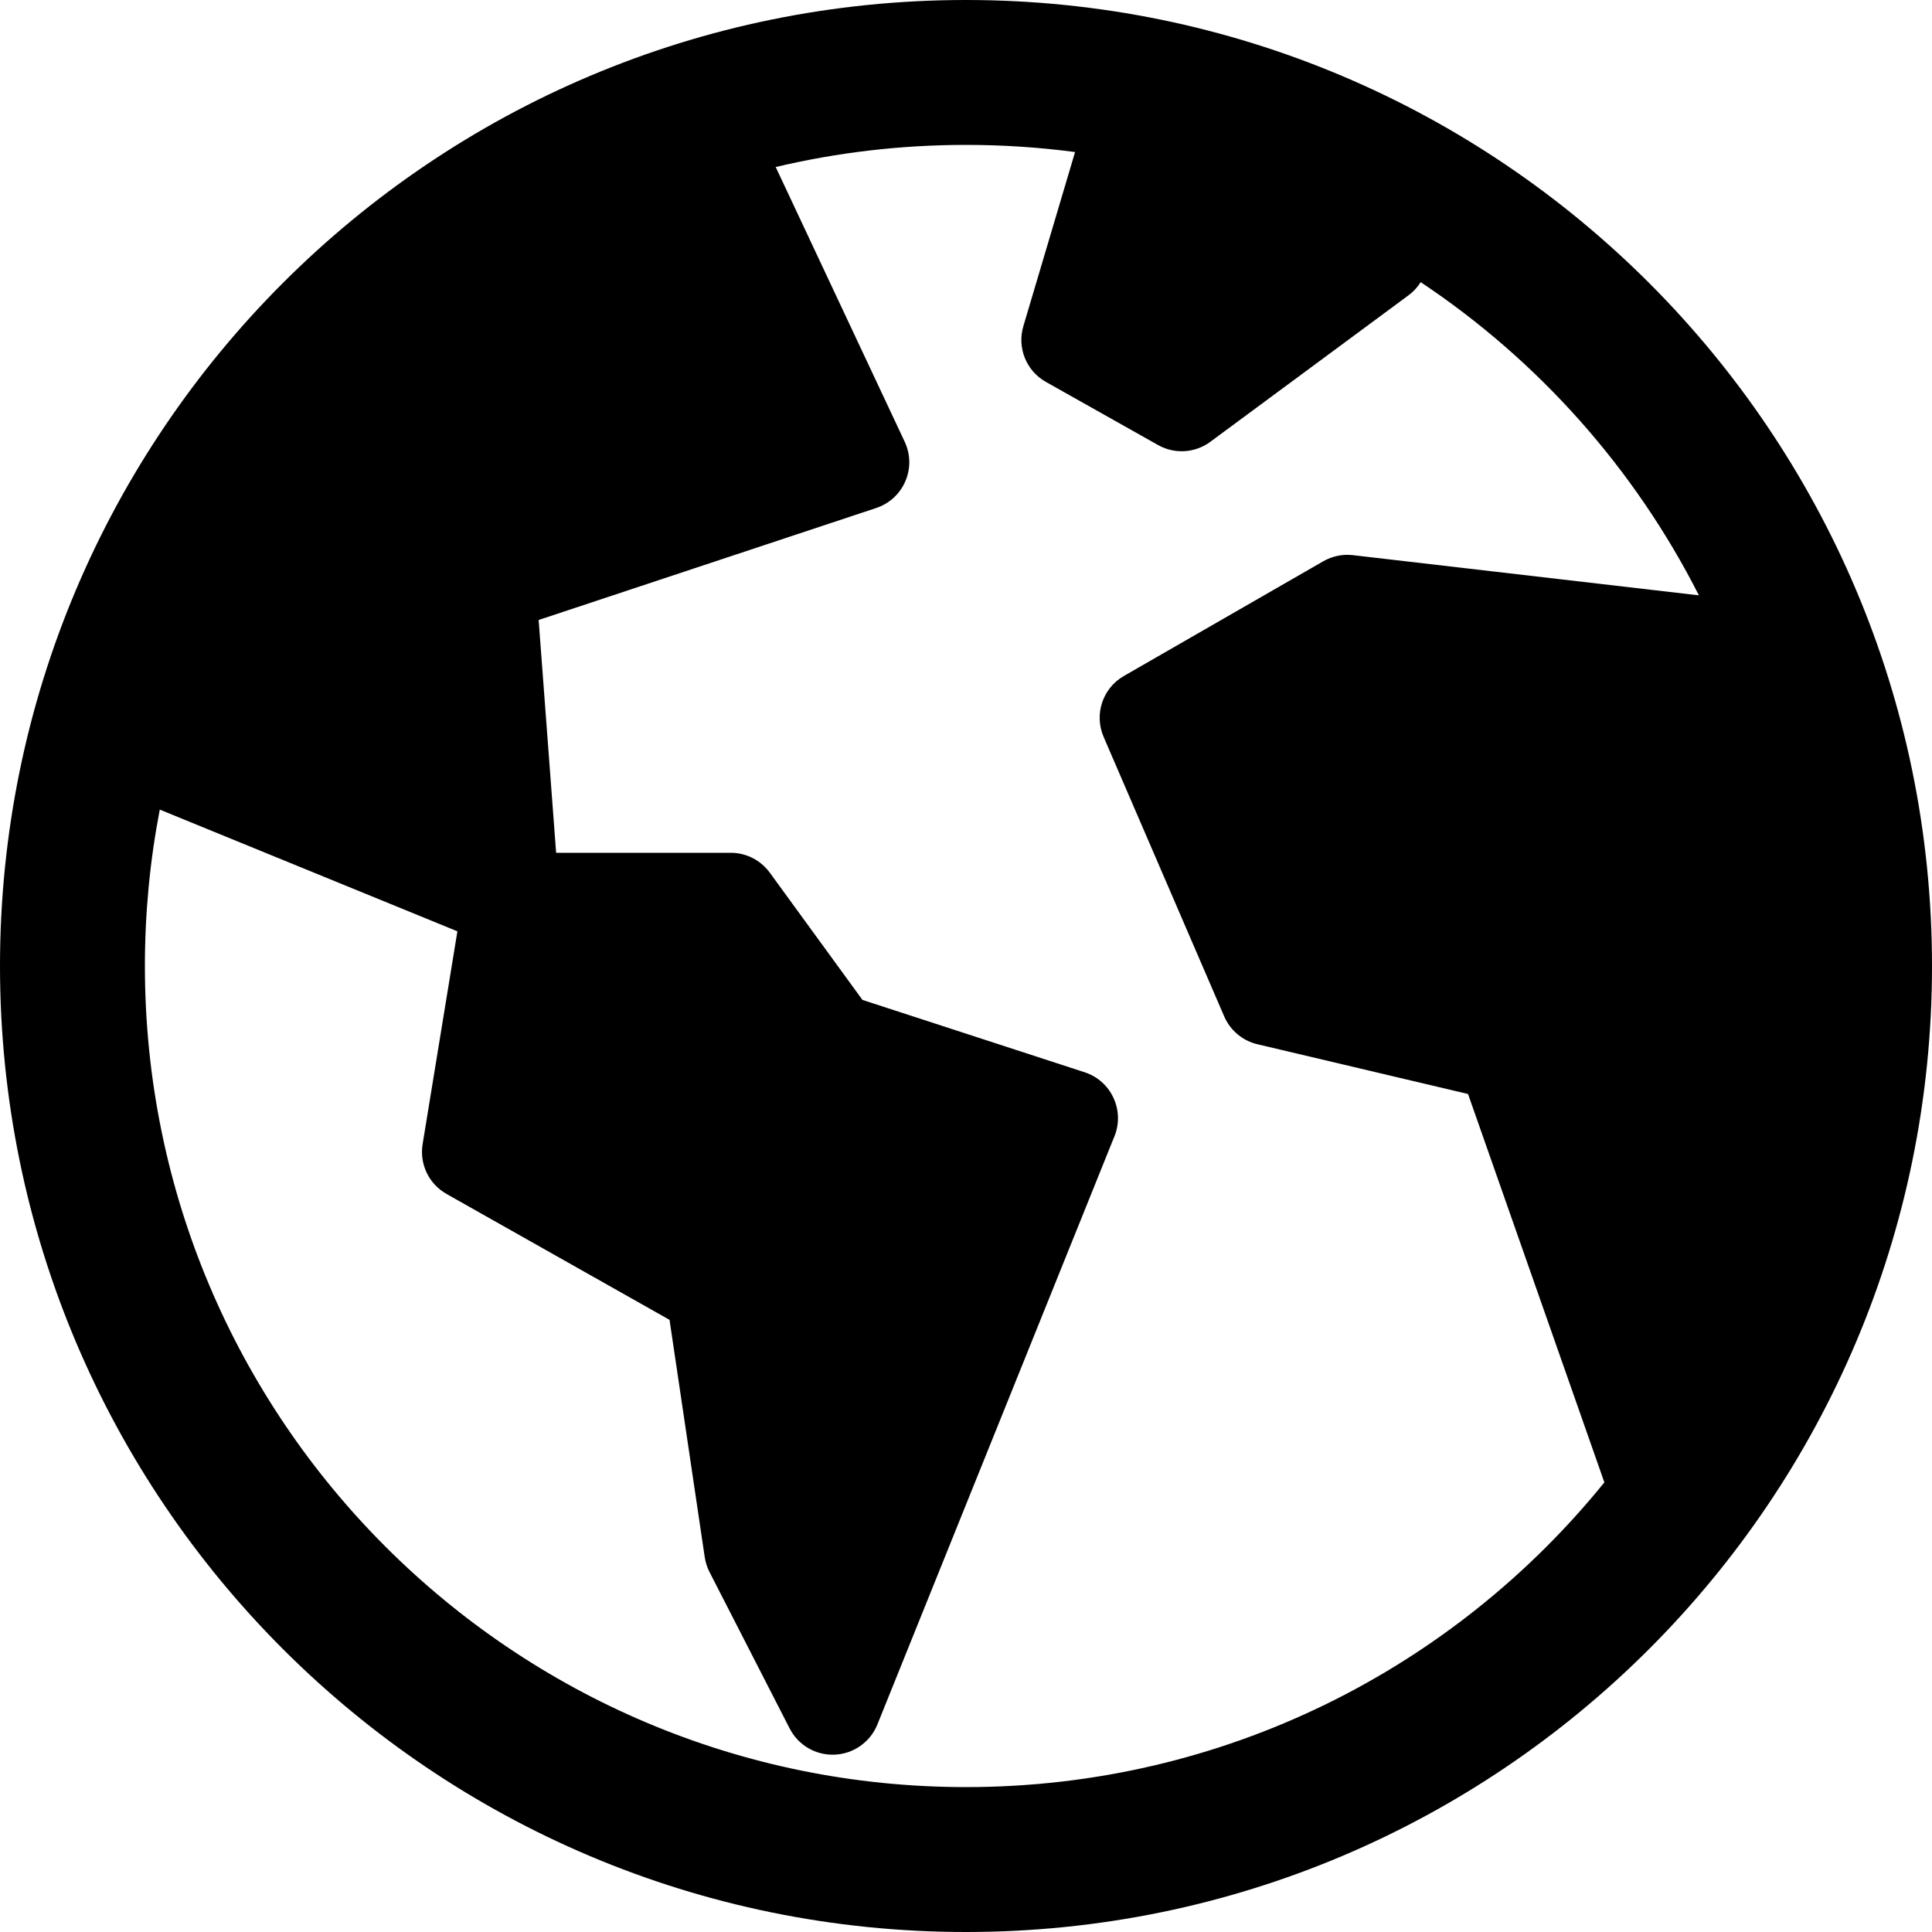 <svg width="20" height="20" viewBox="0 0 20 20" fill="none" xmlns="http://www.w3.org/2000/svg">
<g clip-path="url(#clip0_721_437)">
<path fill-rule="evenodd" clip-rule="evenodd" d="M10 0C4.477 0 0 4.477 0 10C0 15.523 4.477 20 10 20C15.523 20 20 15.523 20 10C20 4.477 15.523 0 10 0ZM8.03 1.729C8.663 1.579 9.322 1.5 10 1.5C10.383 1.5 10.759 1.525 11.129 1.574L10.594 3.376C10.527 3.6 10.624 3.84 10.828 3.954L11.988 4.607C12.16 4.704 12.372 4.69 12.53 4.573L14.581 3.057C14.632 3.019 14.674 2.973 14.707 2.921C15.925 3.732 16.921 4.85 17.587 6.163L14.006 5.747C13.9 5.734 13.792 5.757 13.699 5.81L11.634 6.998C11.414 7.124 11.324 7.396 11.425 7.629L12.673 10.522C12.736 10.667 12.863 10.774 13.017 10.81L15.197 11.325L16.605 15.336C16.606 15.339 16.607 15.343 16.608 15.346C15.05 17.27 12.669 18.5 10 18.5C5.306 18.5 1.5 14.694 1.5 10C1.5 9.446 1.553 8.905 1.654 8.381L4.735 9.641L4.375 11.844C4.341 12.051 4.44 12.257 4.623 12.36L6.931 13.663L7.295 16.117C7.303 16.171 7.319 16.223 7.344 16.272L8.174 17.892C8.263 18.067 8.446 18.173 8.642 18.164C8.837 18.155 9.01 18.033 9.083 17.851L11.537 11.762C11.589 11.634 11.585 11.489 11.526 11.364C11.468 11.238 11.36 11.143 11.228 11.1L8.928 10.351L7.969 9.034C7.875 8.905 7.725 8.828 7.565 8.828H5.757L5.576 6.418L9.07 5.259C9.206 5.214 9.316 5.113 9.372 4.982C9.429 4.851 9.426 4.702 9.365 4.572L8.03 1.729Z" fill="black"/>
</g>
<defs>
<clipPath id="clip0_721_437">
<rect width="20" height="20" fill="white"/>
</clipPath>
</defs>
</svg>
